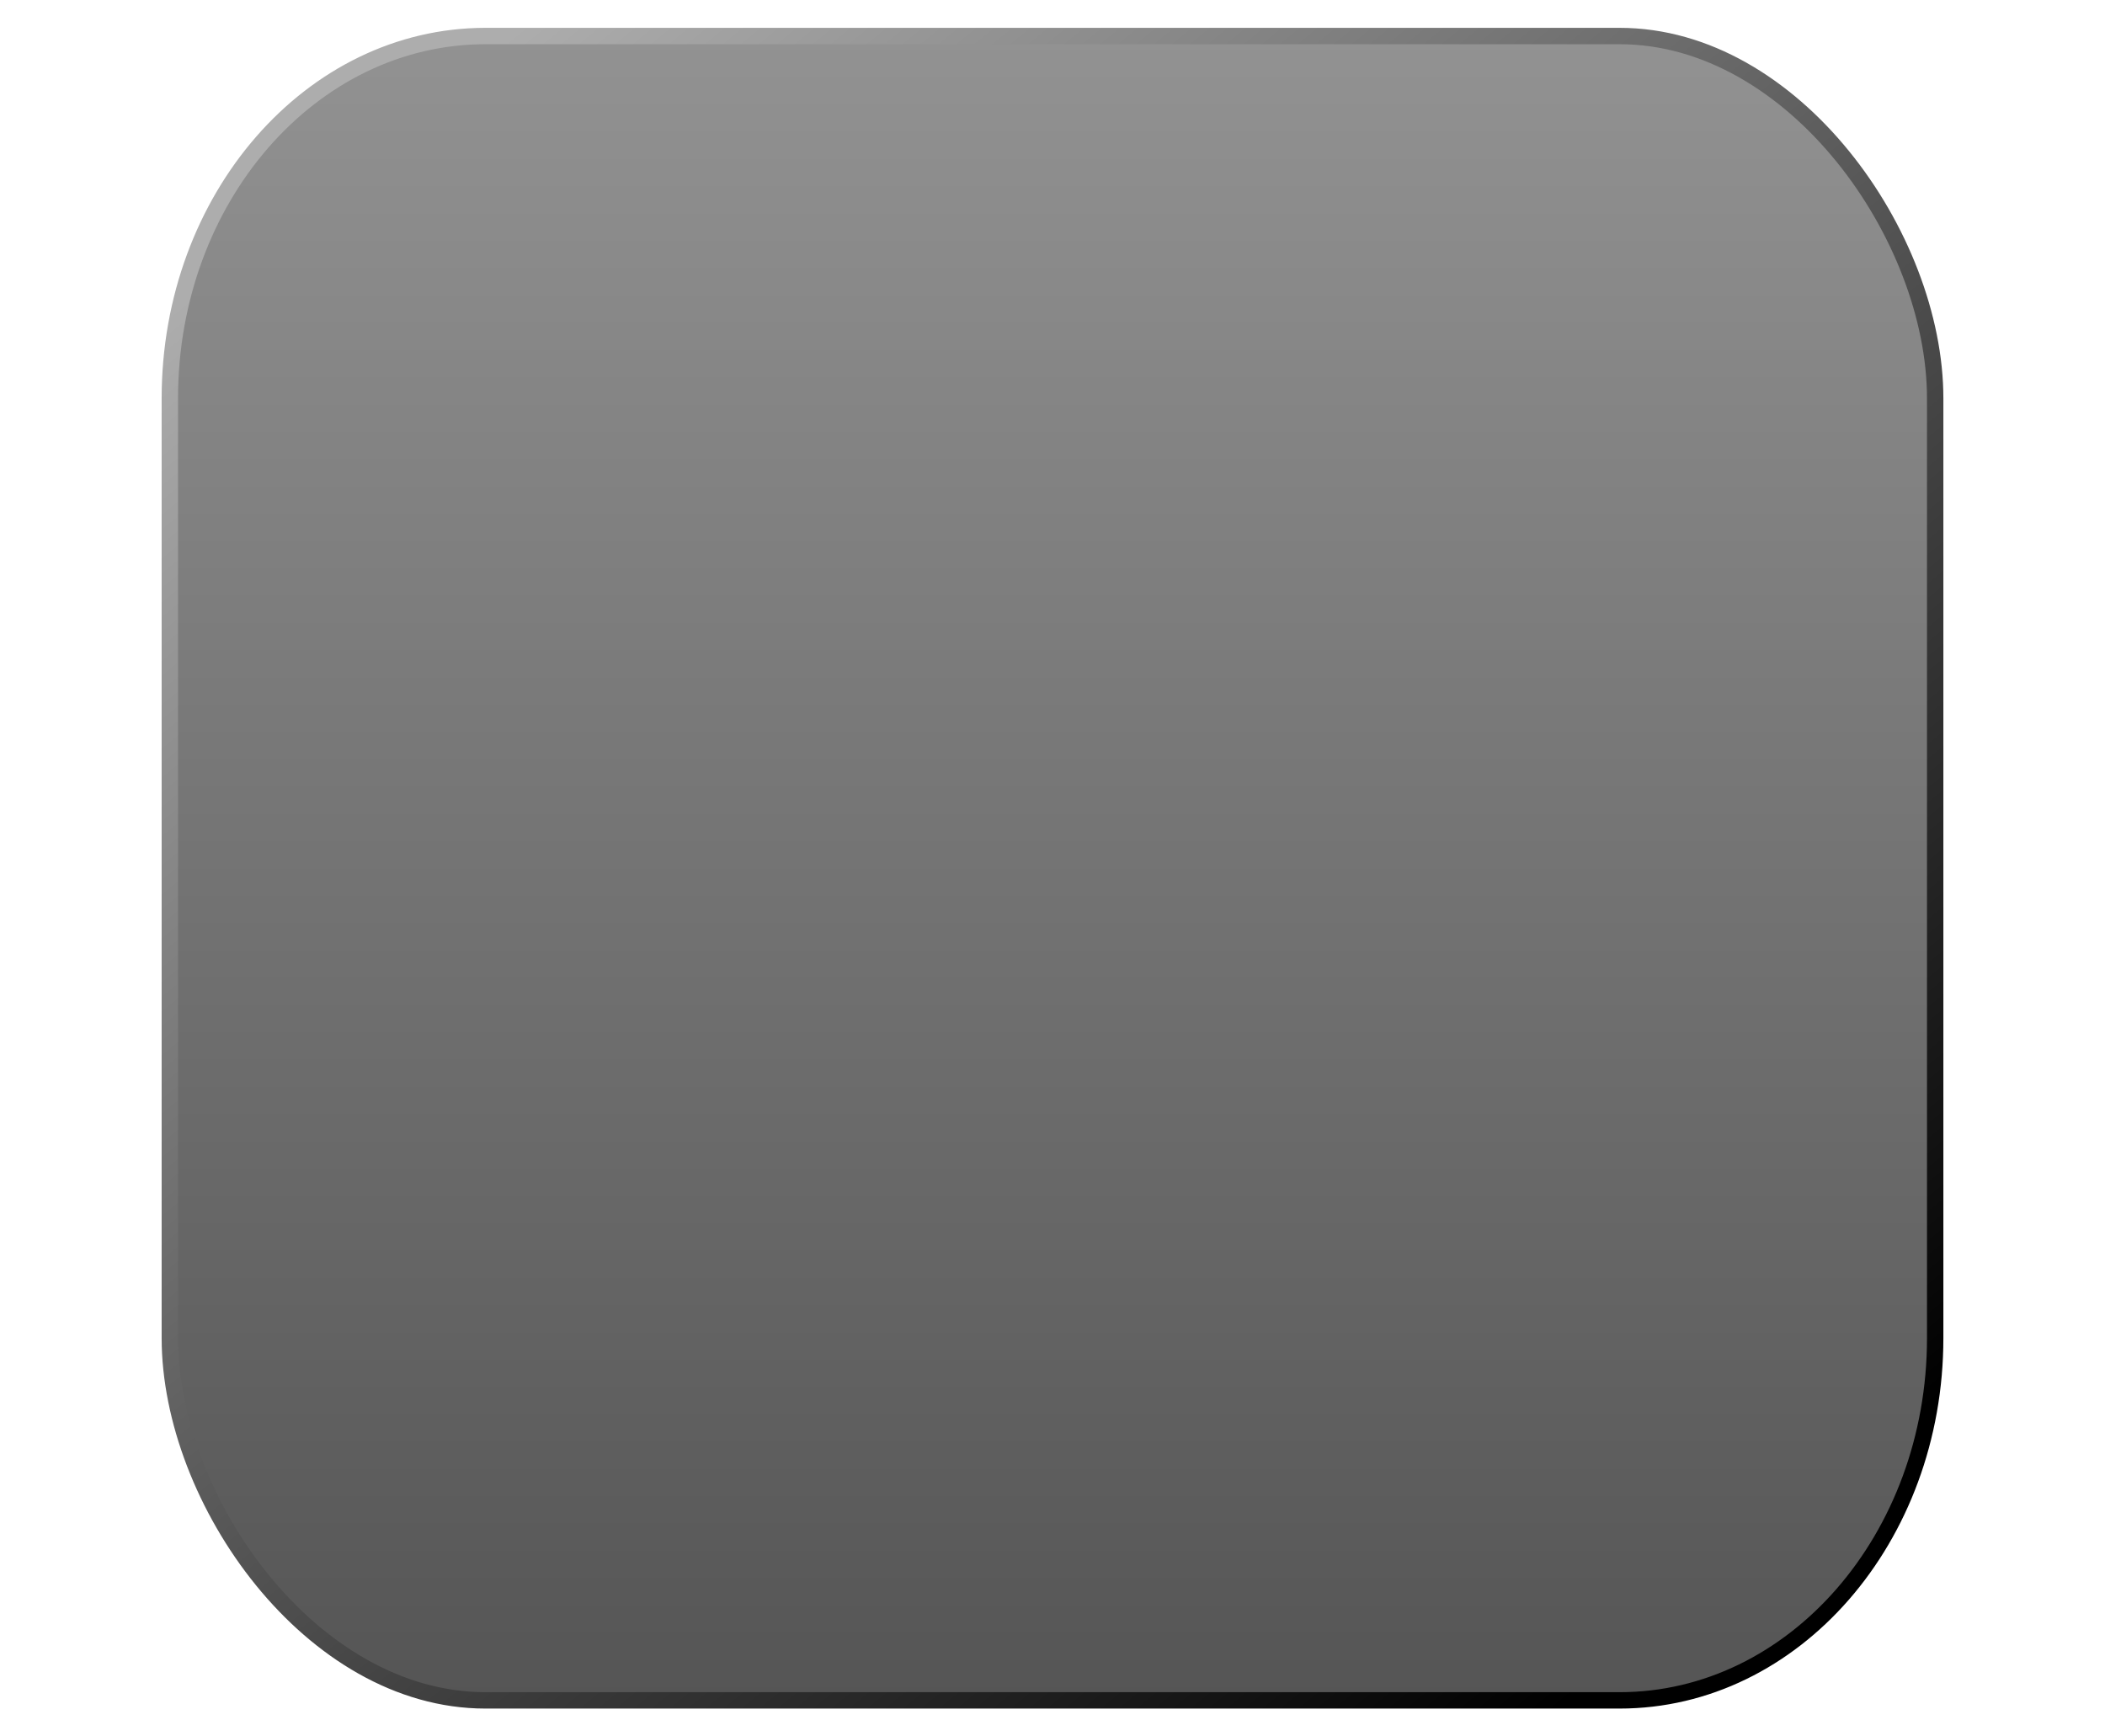 <?xml version="1.0" encoding="UTF-8" standalone="no"?>
<!-- Created with Inkscape (http://www.inkscape.org/) -->

<svg
   xmlns:dc="http://purl.org/dc/elements/1.1/"
   xmlns:cc="http://creativecommons.org/ns#"
   xmlns:rdf="http://www.w3.org/1999/02/22-rdf-syntax-ns#"
   xmlns:svg="http://www.w3.org/2000/svg"
   xmlns="http://www.w3.org/2000/svg"
   xmlns:xlink="http://www.w3.org/1999/xlink"
   xmlns:sodipodi="http://sodipodi.sourceforge.net/DTD/sodipodi-0.dtd"
   xmlns:inkscape="http://www.inkscape.org/namespaces/inkscape"
   width="120"
   height="99"
   id="svg2"
   sodipodi:version="0.32"
   inkscape:version="0.47 r22583"
   version="1.0"
   sodipodi:docname="button2.svg">
  <defs
     id="defs4">
    <linearGradient
       id="linearGradient3651">
      <stop
         style="stop-color:#adadad;stop-opacity:1;"
         offset="0"
         id="stop3653" />
      <stop
         style="stop-color:#000000;stop-opacity:1;"
         offset="1"
         id="stop3655" />
    </linearGradient>
    <linearGradient
       id="linearGradient3812">
      <stop
         style="stop-color:#929292;stop-opacity:1;"
         offset="0"
         id="stop3814" />
      <stop
         style="stop-color:#555555;stop-opacity:1;"
         offset="1"
         id="stop3816" />
    </linearGradient>
    <linearGradient
       id="linearGradient3804">
      <stop
         style="stop-color:#000000;stop-opacity:1;"
         offset="0"
         id="stop3806" />
      <stop
         style="stop-color:#757575;stop-opacity:1;"
         offset="1"
         id="stop3808" />
    </linearGradient>
    <linearGradient
       id="linearGradient3618">
      <stop
         style="stop-color:#ffffff;stop-opacity:0;"
         offset="0"
         id="stop3620" />
      <stop
         style="stop-color:#ffffff;stop-opacity:1;"
         offset="1"
         id="stop3622" />
    </linearGradient>
    <linearGradient
       id="linearGradient3606">
      <stop
         style="stop-color:#ffffff;stop-opacity:1;"
         offset="0"
         id="stop3609" />
      <stop
         style="stop-color:#373737;stop-opacity:1;"
         offset="1"
         id="stop3611" />
    </linearGradient>
    <linearGradient
       id="linearGradient3657">
      <stop
         style="stop-color:#ffffff;stop-opacity:1;"
         offset="0"
         id="stop3659" />
      <stop
         id="stop3665"
         offset="0.08"
         style="stop-color:#ffffff;stop-opacity:0;" />
      <stop
         style="stop-color:#ffffff;stop-opacity:0;"
         offset="0.92"
         id="stop3667" />
      <stop
         style="stop-color:#ffffff;stop-opacity:1;"
         offset="1"
         id="stop3661" />
    </linearGradient>
    <linearGradient
       id="linearGradient3598">
      <stop
         style="stop-color:#ffffff;stop-opacity:0;"
         offset="0"
         id="stop3600" />
      <stop
         style="stop-color:#ffffff;stop-opacity:1;"
         offset="1"
         id="stop3602" />
    </linearGradient>
    <linearGradient
       inkscape:collect="always"
       id="linearGradient3604">
      <stop
         style="stop-color:#ffffff;stop-opacity:1;"
         offset="0"
         id="stop3606" />
      <stop
         style="stop-color:#ffffff;stop-opacity:0;"
         offset="1"
         id="stop3608" />
    </linearGradient>
    <inkscape:perspective
       sodipodi:type="inkscape:persp3d"
       inkscape:vp_x="0 : 49.5 : 1"
       inkscape:vp_y="0 : 1000 : 0"
       inkscape:vp_z="120 : 49.5 : 1"
       inkscape:persp3d-origin="60 : 33 : 1"
       id="perspective12" />
    <linearGradient
       id="linearGradient2770">
      <stop
         style="stop-color:#656565;stop-opacity:1;"
         offset="0"
         id="stop2772" />
      <stop
         style="stop-color:#000000;stop-opacity:1;"
         offset="1"
         id="stop2774" />
    </linearGradient>
    <linearGradient
       inkscape:collect="always"
       xlink:href="#linearGradient3604"
       id="linearGradient3610"
       x1="66.027"
       y1="61.376"
       x2="66.75"
       y2="-2.105"
       gradientUnits="userSpaceOnUse" />
    <linearGradient
       inkscape:collect="always"
       xlink:href="#linearGradient3657"
       id="linearGradient3663"
       x1="2.629"
       y1="49.5"
       x2="117.5"
       y2="49.5"
       gradientUnits="userSpaceOnUse" />
    <linearGradient
       inkscape:collect="always"
       xlink:href="#linearGradient3657"
       id="linearGradient3673"
       gradientUnits="userSpaceOnUse"
       x1="2.629"
       y1="49.5"
       x2="117.5"
       y2="49.5" />
    <inkscape:perspective
       id="perspective3642"
       inkscape:persp3d-origin="0.5 : 0.33333333 : 1"
       inkscape:vp_z="1 : 0.5 : 1"
       inkscape:vp_y="0 : 1000 : 0"
       inkscape:vp_x="0 : 0.5 : 1"
       sodipodi:type="inkscape:persp3d" />
    <inkscape:perspective
       id="perspective3680"
       inkscape:persp3d-origin="0.5 : 0.33333333 : 1"
       inkscape:vp_z="1 : 0.5 : 1"
       inkscape:vp_y="0 : 1000 : 0"
       inkscape:vp_x="0 : 0.5 : 1"
       sodipodi:type="inkscape:persp3d" />
    <inkscape:perspective
       id="perspective3680-6"
       inkscape:persp3d-origin="0.5 : 0.33333333 : 1"
       inkscape:vp_z="1 : 0.5 : 1"
       inkscape:vp_y="0 : 1000 : 0"
       inkscape:vp_x="0 : 0.5 : 1"
       sodipodi:type="inkscape:persp3d" />
    <inkscape:perspective
       id="perspective3731"
       inkscape:persp3d-origin="0.5 : 0.33333333 : 1"
       inkscape:vp_z="1 : 0.5 : 1"
       inkscape:vp_y="0 : 1000 : 0"
       inkscape:vp_x="0 : 0.5 : 1"
       sodipodi:type="inkscape:persp3d" />
    <inkscape:perspective
       id="perspective3753"
       inkscape:persp3d-origin="0.5 : 0.33333333 : 1"
       inkscape:vp_z="1 : 0.5 : 1"
       inkscape:vp_y="0 : 1000 : 0"
       inkscape:vp_x="0 : 0.5 : 1"
       sodipodi:type="inkscape:persp3d" />
    <inkscape:perspective
       id="perspective3753-0"
       inkscape:persp3d-origin="0.5 : 0.33333333 : 1"
       inkscape:vp_z="1 : 0.5 : 1"
       inkscape:vp_y="0 : 1000 : 0"
       inkscape:vp_x="0 : 0.5 : 1"
       sodipodi:type="inkscape:persp3d" />
    <linearGradient
       inkscape:collect="always"
       xlink:href="#linearGradient3804"
       id="linearGradient3810"
       x1="60.221"
       y1="6.213"
       x2="60.221"
       y2="93.034"
       gradientUnits="userSpaceOnUse" />
    <linearGradient
       inkscape:collect="always"
       xlink:href="#linearGradient3812"
       id="linearGradient3818"
       x1="60"
       y1="2.087"
       x2="60"
       y2="96.913"
       gradientUnits="userSpaceOnUse"
       gradientTransform="matrix(0.872,0,0,1.001,7.707,-0.035)" />
    <linearGradient
       inkscape:collect="always"
       xlink:href="#linearGradient3651"
       id="linearGradient3658"
       x1="25.085"
       y1="1.587"
       x2="92.972"
       y2="97.413"
       gradientUnits="userSpaceOnUse"
       gradientTransform="matrix(0.872,0,0,1.001,7.707,-0.035)" />
    <inkscape:perspective
       id="perspective3636"
       inkscape:persp3d-origin="0.5 : 0.33333333 : 1"
       inkscape:vp_z="1 : 0.5 : 1"
       inkscape:vp_y="0 : 1000 : 0"
       inkscape:vp_x="0 : 0.5 : 1"
       sodipodi:type="inkscape:persp3d" />
    <linearGradient
       inkscape:collect="always"
       xlink:href="#linearGradient3812-7"
       id="linearGradient3818-9"
       x1="60"
       y1="2.087"
       x2="60"
       y2="96.913"
       gradientUnits="userSpaceOnUse"
       gradientTransform="matrix(0.872,0,0,1.001,7.707,-0.035)" />
    <linearGradient
       id="linearGradient3812-7">
      <stop
         style="stop-color:#ffffff;stop-opacity:1;"
         offset="0"
         id="stop3814-4" />
      <stop
         style="stop-color:#d0d0d0;stop-opacity:1;"
         offset="1"
         id="stop3816-9" />
    </linearGradient>
    <linearGradient
       inkscape:collect="always"
       xlink:href="#linearGradient3651-7"
       id="linearGradient3658-1"
       x1="25.085"
       y1="1.587"
       x2="92.972"
       y2="97.413"
       gradientUnits="userSpaceOnUse"
       gradientTransform="matrix(0.872,0,0,1.001,7.707,-0.035)" />
    <linearGradient
       id="linearGradient3651-7">
      <stop
         style="stop-color:#adadad;stop-opacity:1;"
         offset="0"
         id="stop3653-0" />
      <stop
         style="stop-color:#000000;stop-opacity:1;"
         offset="1"
         id="stop3655-6" />
    </linearGradient>
    <linearGradient
       y2="96.913"
       x2="60"
       y1="2.087"
       x1="60"
       gradientTransform="matrix(0.872,0,0,1.001,-107.028,-43.487)"
       gradientUnits="userSpaceOnUse"
       id="linearGradient3649"
       xlink:href="#linearGradient3812-7"
       inkscape:collect="always" />
    <linearGradient
       y2="97.413"
       x2="92.972"
       y1="1.587"
       x1="25.085"
       gradientTransform="matrix(0.872,0,0,1.001,-107.028,-43.487)"
       gradientUnits="userSpaceOnUse"
       id="linearGradient3652"
       xlink:href="#linearGradient3651-7"
       inkscape:collect="always" />
    <inkscape:perspective
       id="perspective3636-7"
       inkscape:persp3d-origin="0.5 : 0.33333333 : 1"
       inkscape:vp_z="1 : 0.5 : 1"
       inkscape:vp_y="0 : 1000 : 0"
       inkscape:vp_x="0 : 0.5 : 1"
       sodipodi:type="inkscape:persp3d" />
    <linearGradient
       inkscape:collect="always"
       xlink:href="#linearGradient3812-2"
       id="linearGradient3818-1"
       x1="60"
       y1="2.087"
       x2="60"
       y2="96.913"
       gradientUnits="userSpaceOnUse"
       gradientTransform="matrix(0.872,0,0,1.001,7.707,-0.035)" />
    <linearGradient
       id="linearGradient3812-2">
      <stop
         style="stop-color:#ffffff;stop-opacity:1;"
         offset="0"
         id="stop3814-2" />
      <stop
         style="stop-color:#d0d0d0;stop-opacity:1;"
         offset="1"
         id="stop3816-1" />
    </linearGradient>
    <linearGradient
       inkscape:collect="always"
       xlink:href="#linearGradient3651-0"
       id="linearGradient3658-5"
       x1="25.085"
       y1="1.587"
       x2="92.972"
       y2="97.413"
       gradientUnits="userSpaceOnUse"
       gradientTransform="matrix(0.872,0,0,1.001,7.707,-0.035)" />
    <linearGradient
       id="linearGradient3651-0">
      <stop
         style="stop-color:#adadad;stop-opacity:1;"
         offset="0"
         id="stop3653-9" />
      <stop
         style="stop-color:#000000;stop-opacity:1;"
         offset="1"
         id="stop3655-0" />
    </linearGradient>
    <linearGradient
       y2="96.913"
       x2="60"
       y1="2.087"
       x1="60"
       gradientTransform="matrix(0.872,0,0,1.001,-88.891,-42.192)"
       gradientUnits="userSpaceOnUse"
       id="linearGradient3649-4"
       xlink:href="#linearGradient3812-2"
       inkscape:collect="always" />
    <linearGradient
       y2="97.413"
       x2="92.972"
       y1="1.587"
       x1="25.085"
       gradientTransform="matrix(0.872,0,0,1.001,-88.891,-42.192)"
       gradientUnits="userSpaceOnUse"
       id="linearGradient3652-0"
       xlink:href="#linearGradient3651-0"
       inkscape:collect="always" />
  </defs>
  <sodipodi:namedview
     id="base"
     pagecolor="#ffffff"
     bordercolor="#666666"
     borderopacity="1.0"
     gridtolerance="10000"
     guidetolerance="10"
     objecttolerance="10"
     inkscape:pageopacity="0.0"
     inkscape:pageshadow="2"
     inkscape:zoom="3.0875859"
     inkscape:cx="34.26215"
     inkscape:cy="53.809814"
     inkscape:document-units="px"
     inkscape:current-layer="layer1"
     width="120px"
     height="99px"
     inkscape:window-width="1280"
     inkscape:window-height="751"
     inkscape:window-x="0"
     inkscape:window-y="24"
     showgrid="false"
     inkscape:window-maximized="1"
     showguides="true"
     inkscape:guide-bbox="true"
     borderlayer="true"
     inkscape:showpageshadow="false" />
  <g
     inkscape:label="Layer 1"
     inkscape:groupmode="layer"
     id="layer1">
    <rect
       style="fill:url(#linearGradient3818);fill-opacity:1;stroke:url(#linearGradient3658);stroke-width:0.934;stroke-linecap:butt;stroke-linejoin:miter;stroke-miterlimit:4;stroke-opacity:1;stroke-dasharray:none;stroke-dashoffset:0"
       id="rect3721"
       width="100.637"
       height="94.891"
       x="9.682"
       y="2.054"
       rx="17.992"
       ry="20.658" />
  </g>
</svg>
